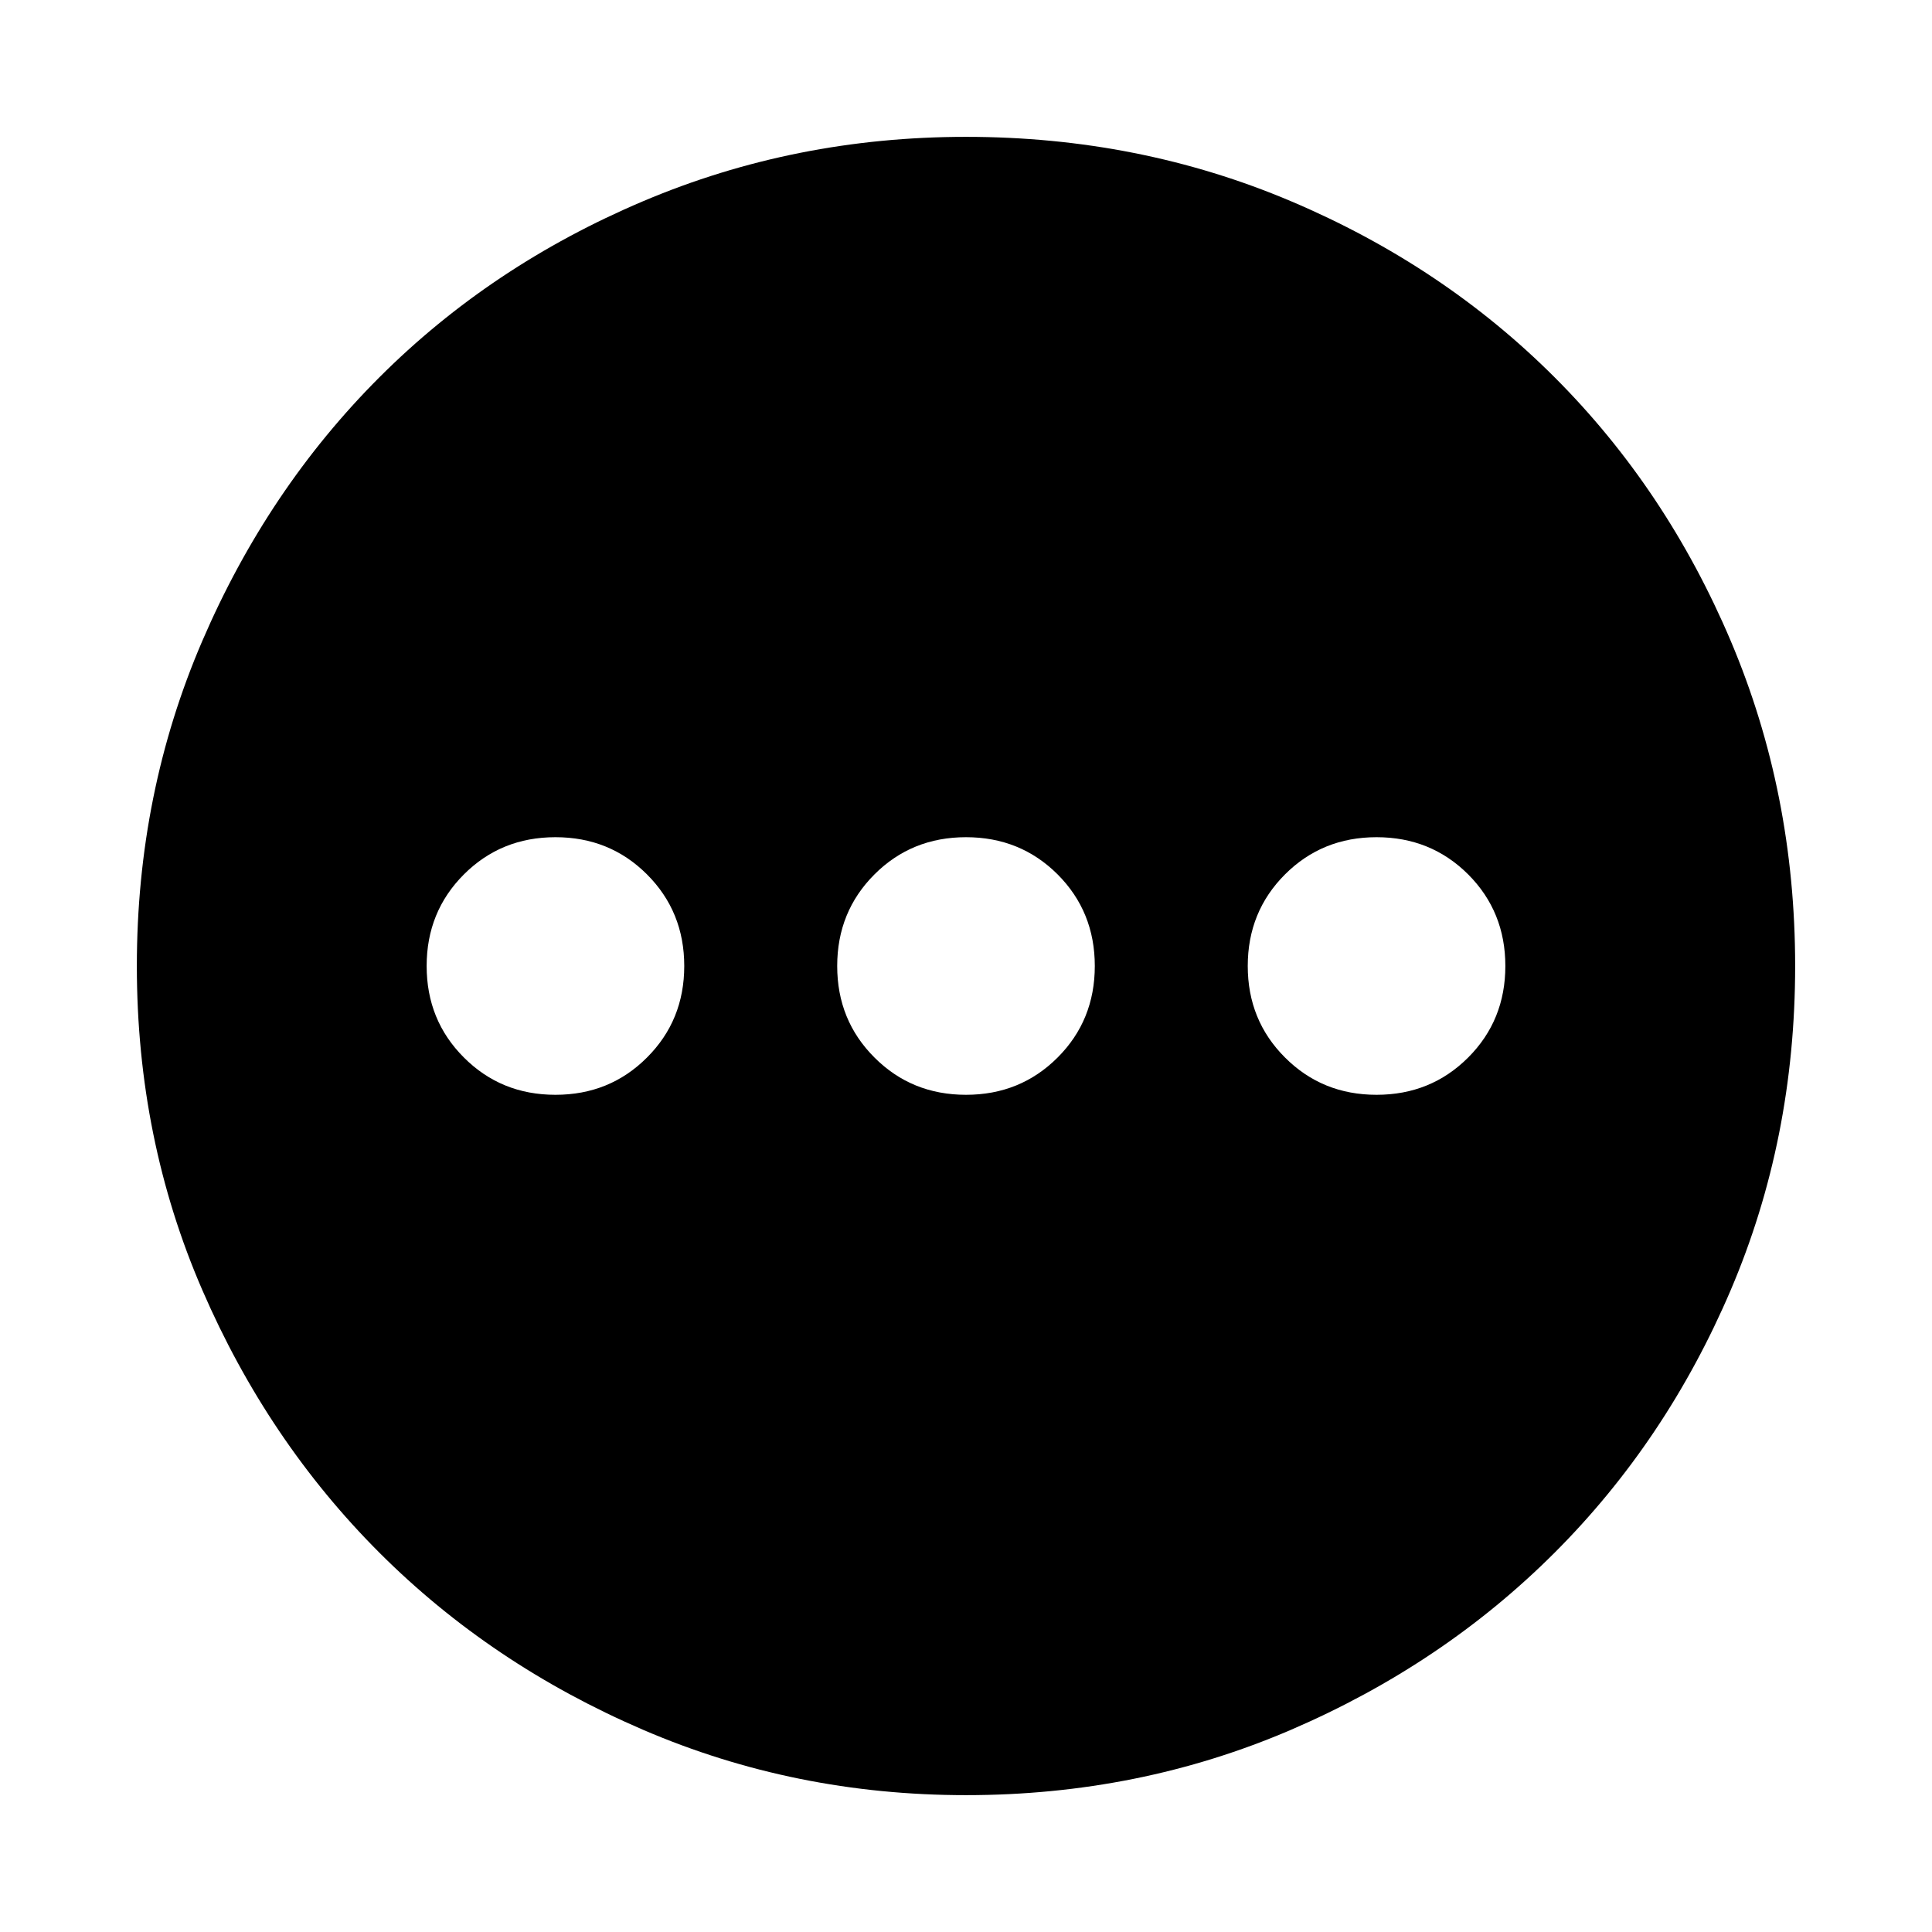 <svg xmlns="http://www.w3.org/2000/svg" height="24" width="24"><path d="M12 22.3Q9.875 22.3 7.988 21.488Q6.1 20.675 4.713 19.288Q3.325 17.9 2.513 16.025Q1.7 14.15 1.7 12Q1.7 9.85 2.513 7.962Q3.325 6.075 4.713 4.687Q6.1 3.3 7.988 2.5Q9.875 1.7 12 1.7Q14.15 1.7 16.038 2.5Q17.925 3.3 19.312 4.687Q20.7 6.075 21.5 7.962Q22.3 9.85 22.3 12Q22.3 14.15 21.5 16.025Q20.7 17.9 19.312 19.288Q17.925 20.675 16.038 21.488Q14.15 22.3 12 22.3ZM6.9 13.6Q7.575 13.6 8.037 13.137Q8.5 12.675 8.5 12Q8.5 11.325 8.037 10.862Q7.575 10.4 6.9 10.4Q6.225 10.4 5.763 10.862Q5.3 11.325 5.3 12Q5.3 12.675 5.763 13.137Q6.225 13.6 6.9 13.6ZM12 13.6Q12.675 13.6 13.138 13.137Q13.6 12.675 13.6 12Q13.6 11.325 13.138 10.862Q12.675 10.4 12 10.4Q11.325 10.4 10.863 10.862Q10.4 11.325 10.4 12Q10.4 12.675 10.863 13.137Q11.325 13.6 12 13.6ZM17.1 13.6Q17.775 13.6 18.238 13.137Q18.7 12.675 18.7 12Q18.7 11.325 18.238 10.862Q17.775 10.4 17.1 10.4Q16.425 10.4 15.963 10.862Q15.5 11.325 15.5 12Q15.5 12.675 15.963 13.137Q16.425 13.6 17.1 13.6Z"/></svg>